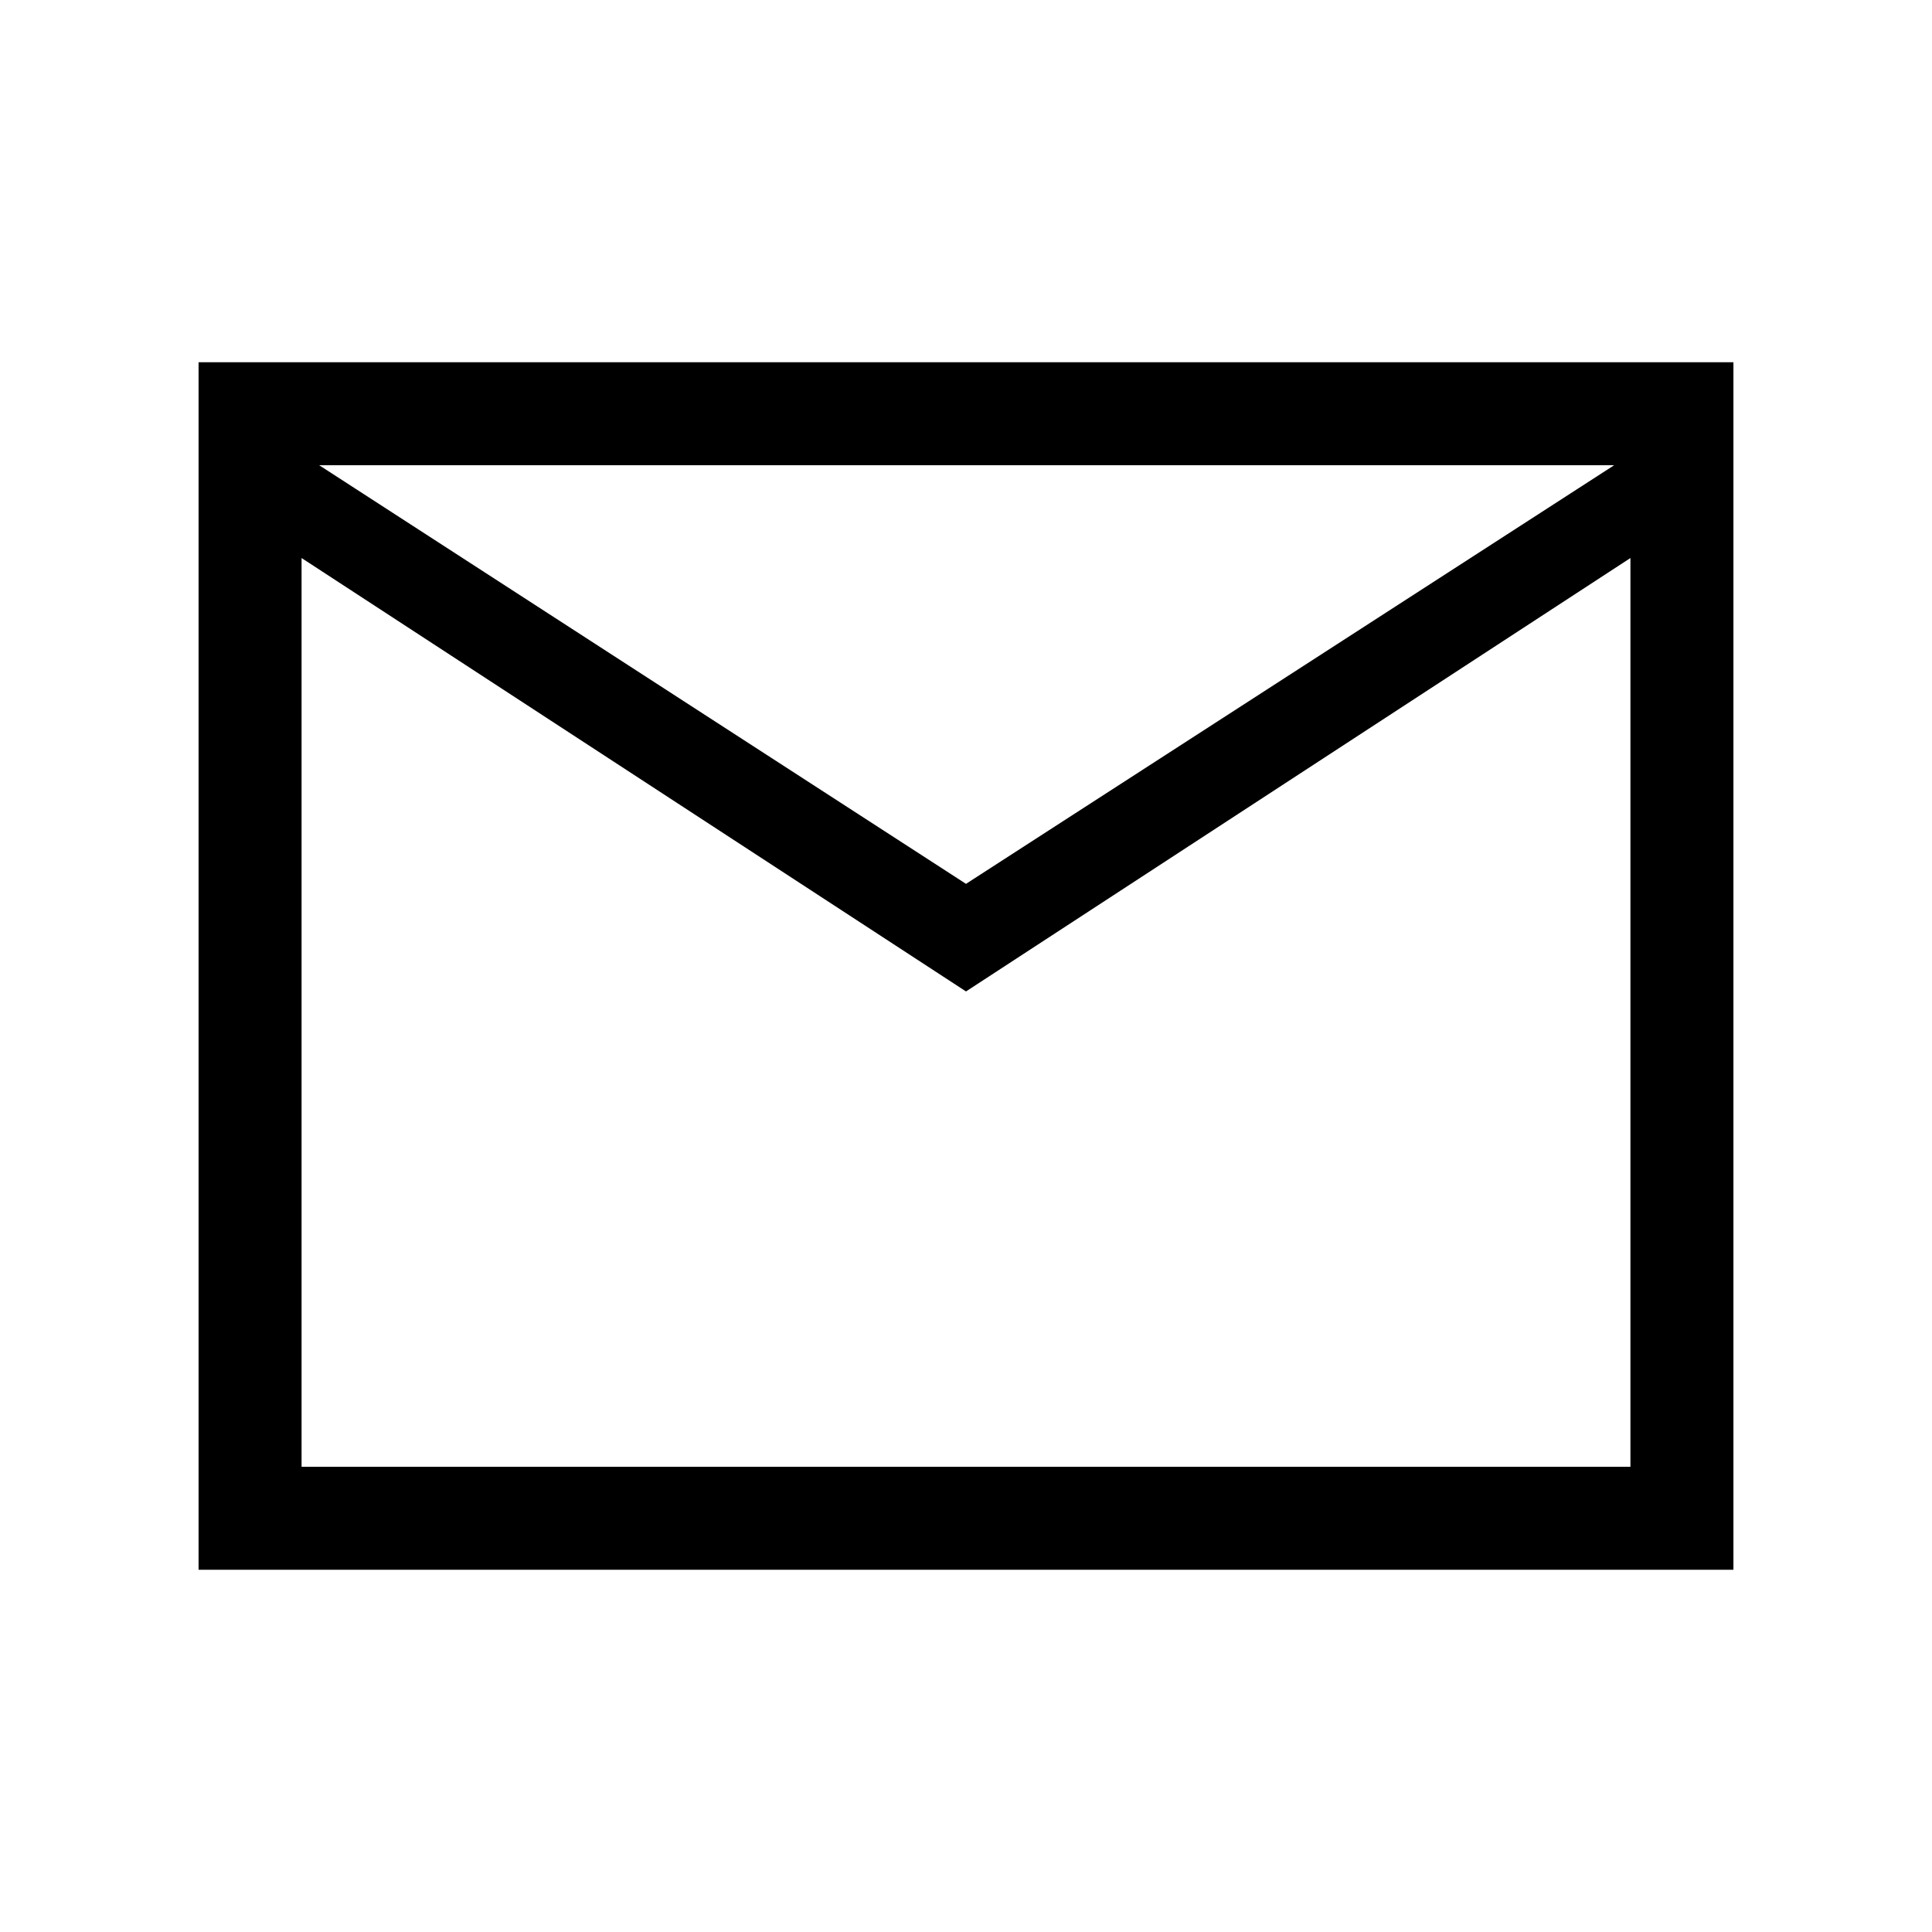 <svg xmlns="http://www.w3.org/2000/svg" height="40" viewBox="0 -960 960 960" width="40"><path d="M98.67-180v-600h762.66v600H98.67ZM480-467.36 149.85-682.72v451.54h660.3v-451.54L480-467.36Zm0-53.46 322.05-208H158.62l321.38 208Zm-330.15-161.9v-46.1V-231.18v-451.54Z"/></svg>